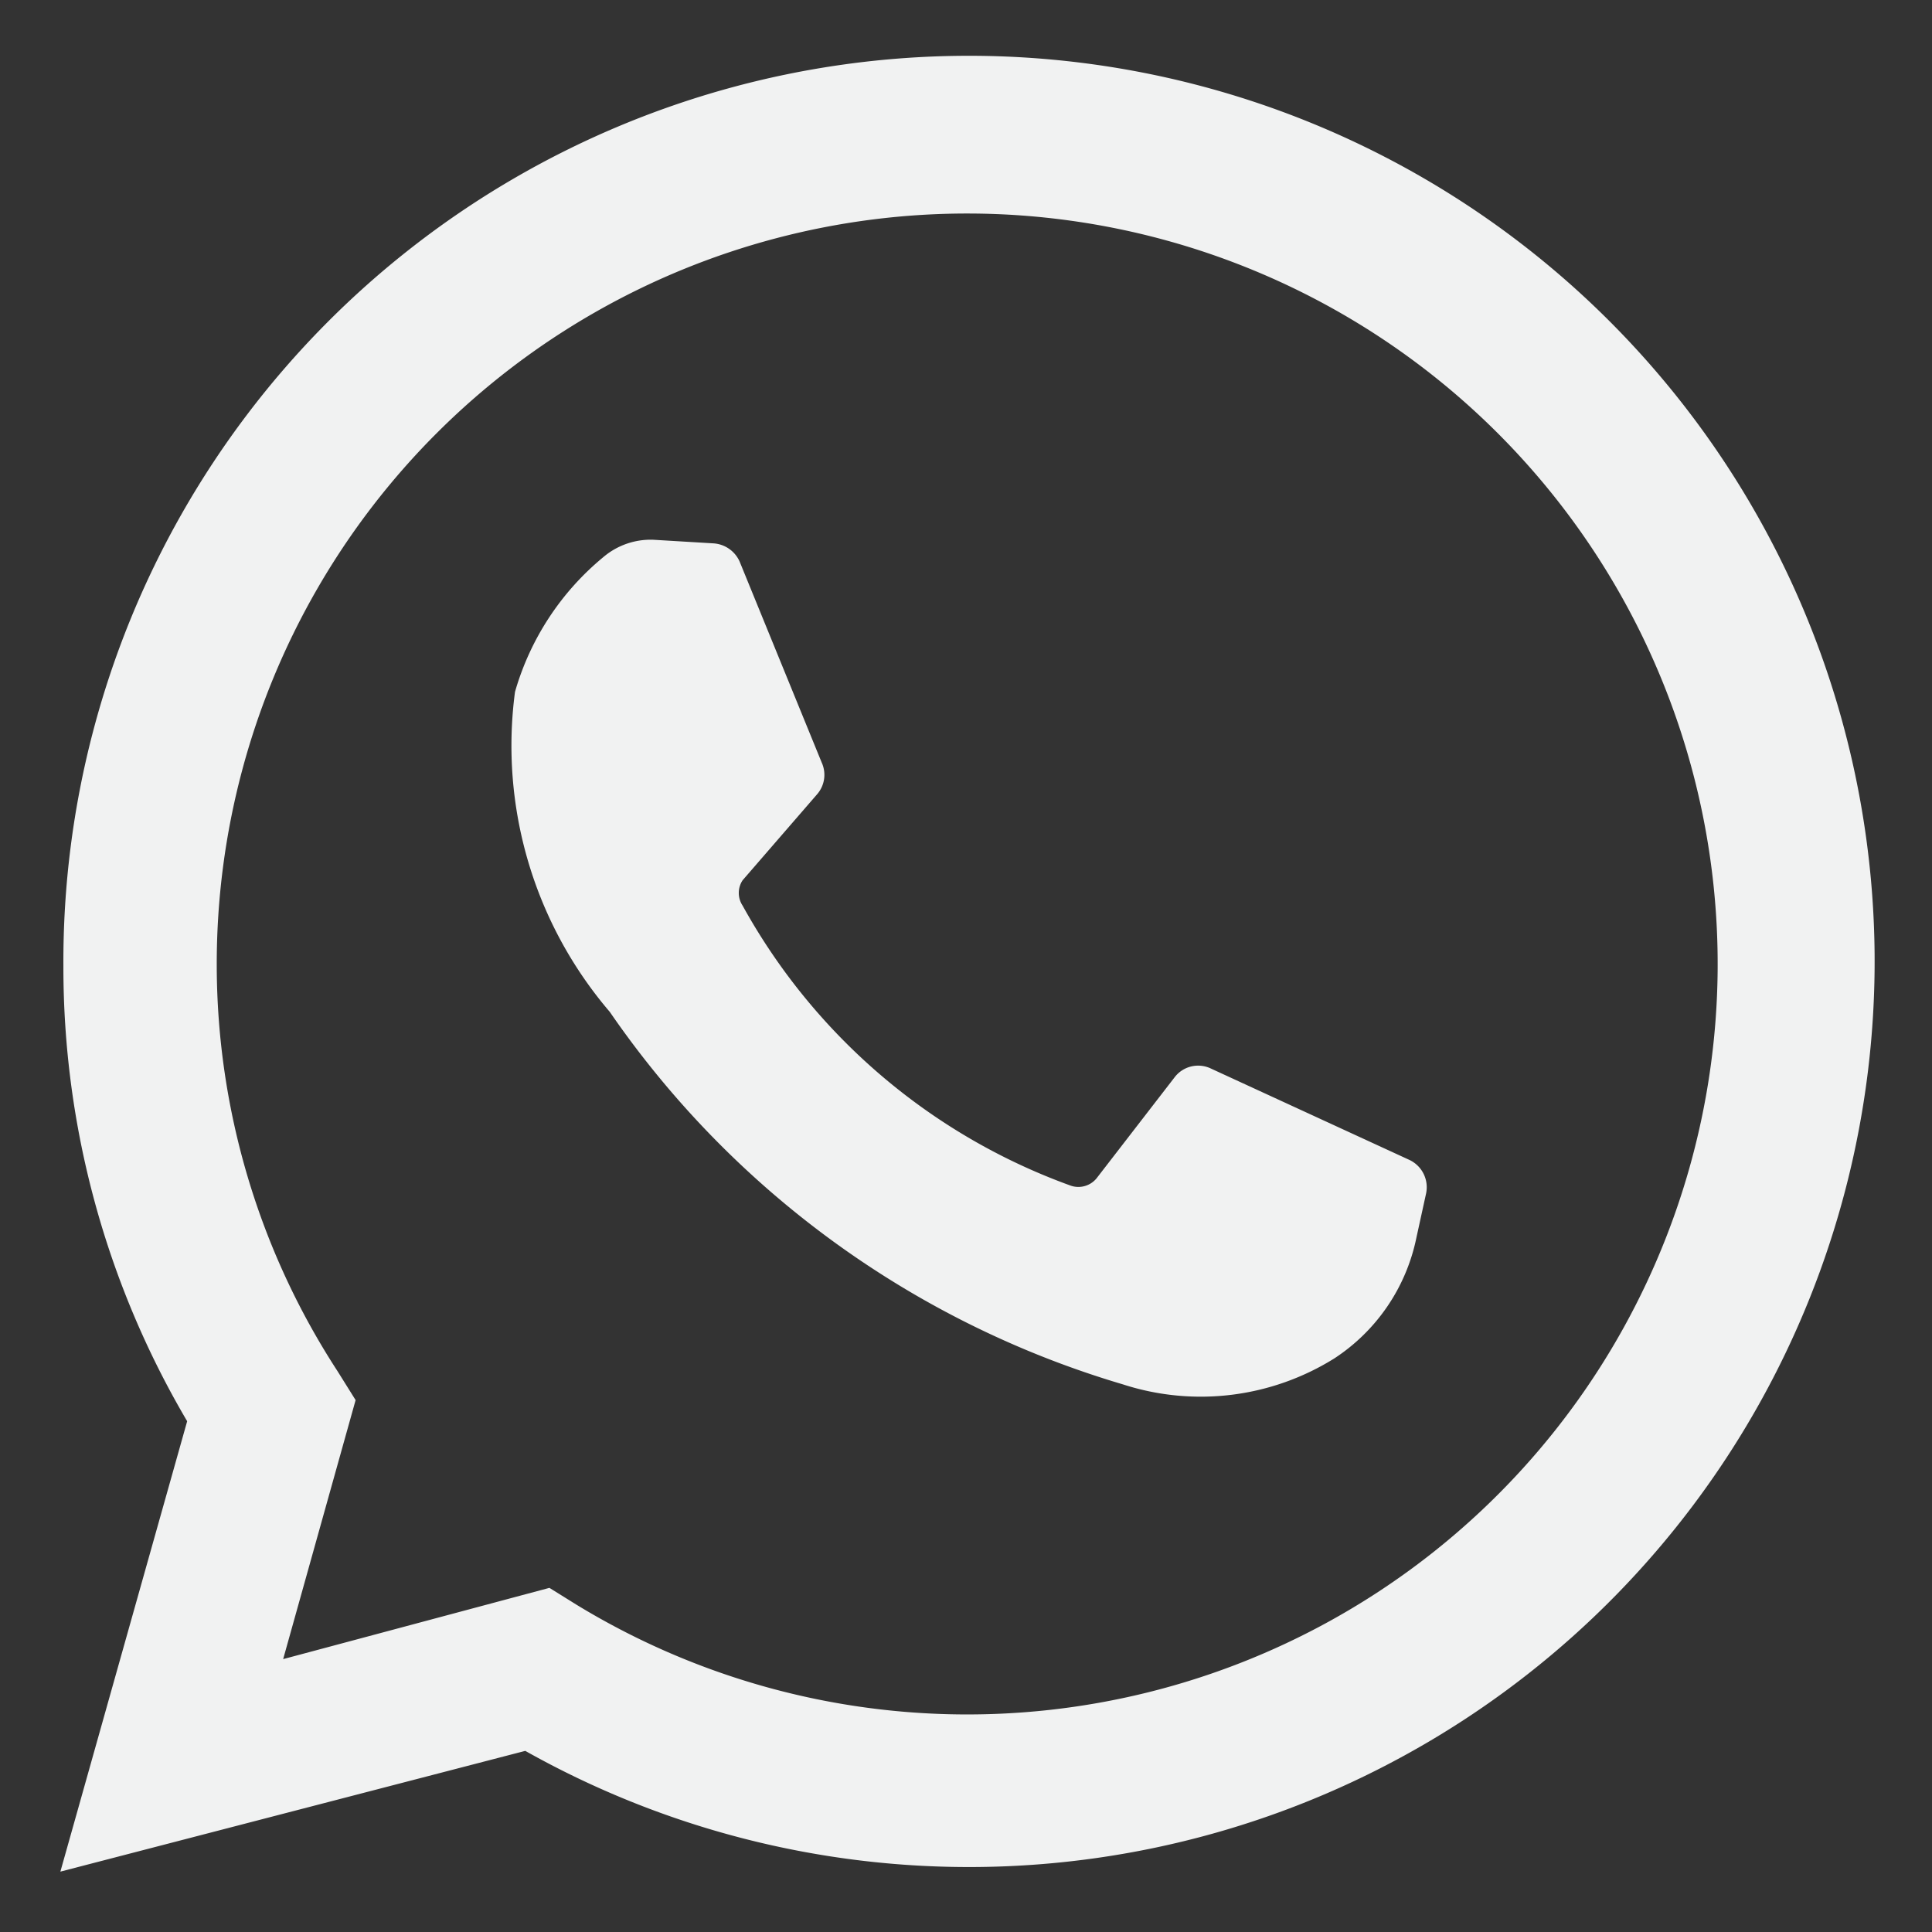 <svg id="Camada_1" data-name="Camada 1" xmlns="http://www.w3.org/2000/svg" viewBox="0 0 32 32"><rect x="0" y="0" width="32" height="32" fill="#333333" stroke="none"/><defs><style>.cls-1{fill:#f1f2f2;fill-rule:evenodd;}</style></defs><title>whatsapp</title><path class="cls-1" d="M1,31l2.1-7.46A14.81,14.81,0,0,1,1.05,16,15,15,0,1,1,8.7,29ZM11.82,9l-1-.06a1.21,1.21,0,0,0-.83.29,4.5,4.5,0,0,0-1.46,2.23,6.78,6.78,0,0,0,1.57,5.3,15.73,15.73,0,0,0,8.5,6.17,4.18,4.18,0,0,0,3.5-.43,3.14,3.14,0,0,0,1.36-2l.16-.73a.5.5,0,0,0-.28-.56l-3.28-1.51a.49.49,0,0,0-.61.15l-1.29,1.67a.39.39,0,0,1-.42.12A10.14,10.14,0,0,1,12.3,15a.38.38,0,0,1,0-.42l1.23-1.42a.49.49,0,0,0,.08-.53L12.25,9.3a.51.51,0,0,0-.43-.3M9.1,26.3l.45.28A12.43,12.43,0,1,0,3.59,16a12.35,12.35,0,0,0,2,6.71l.3.48-1.2,4.29Z"/></svg>